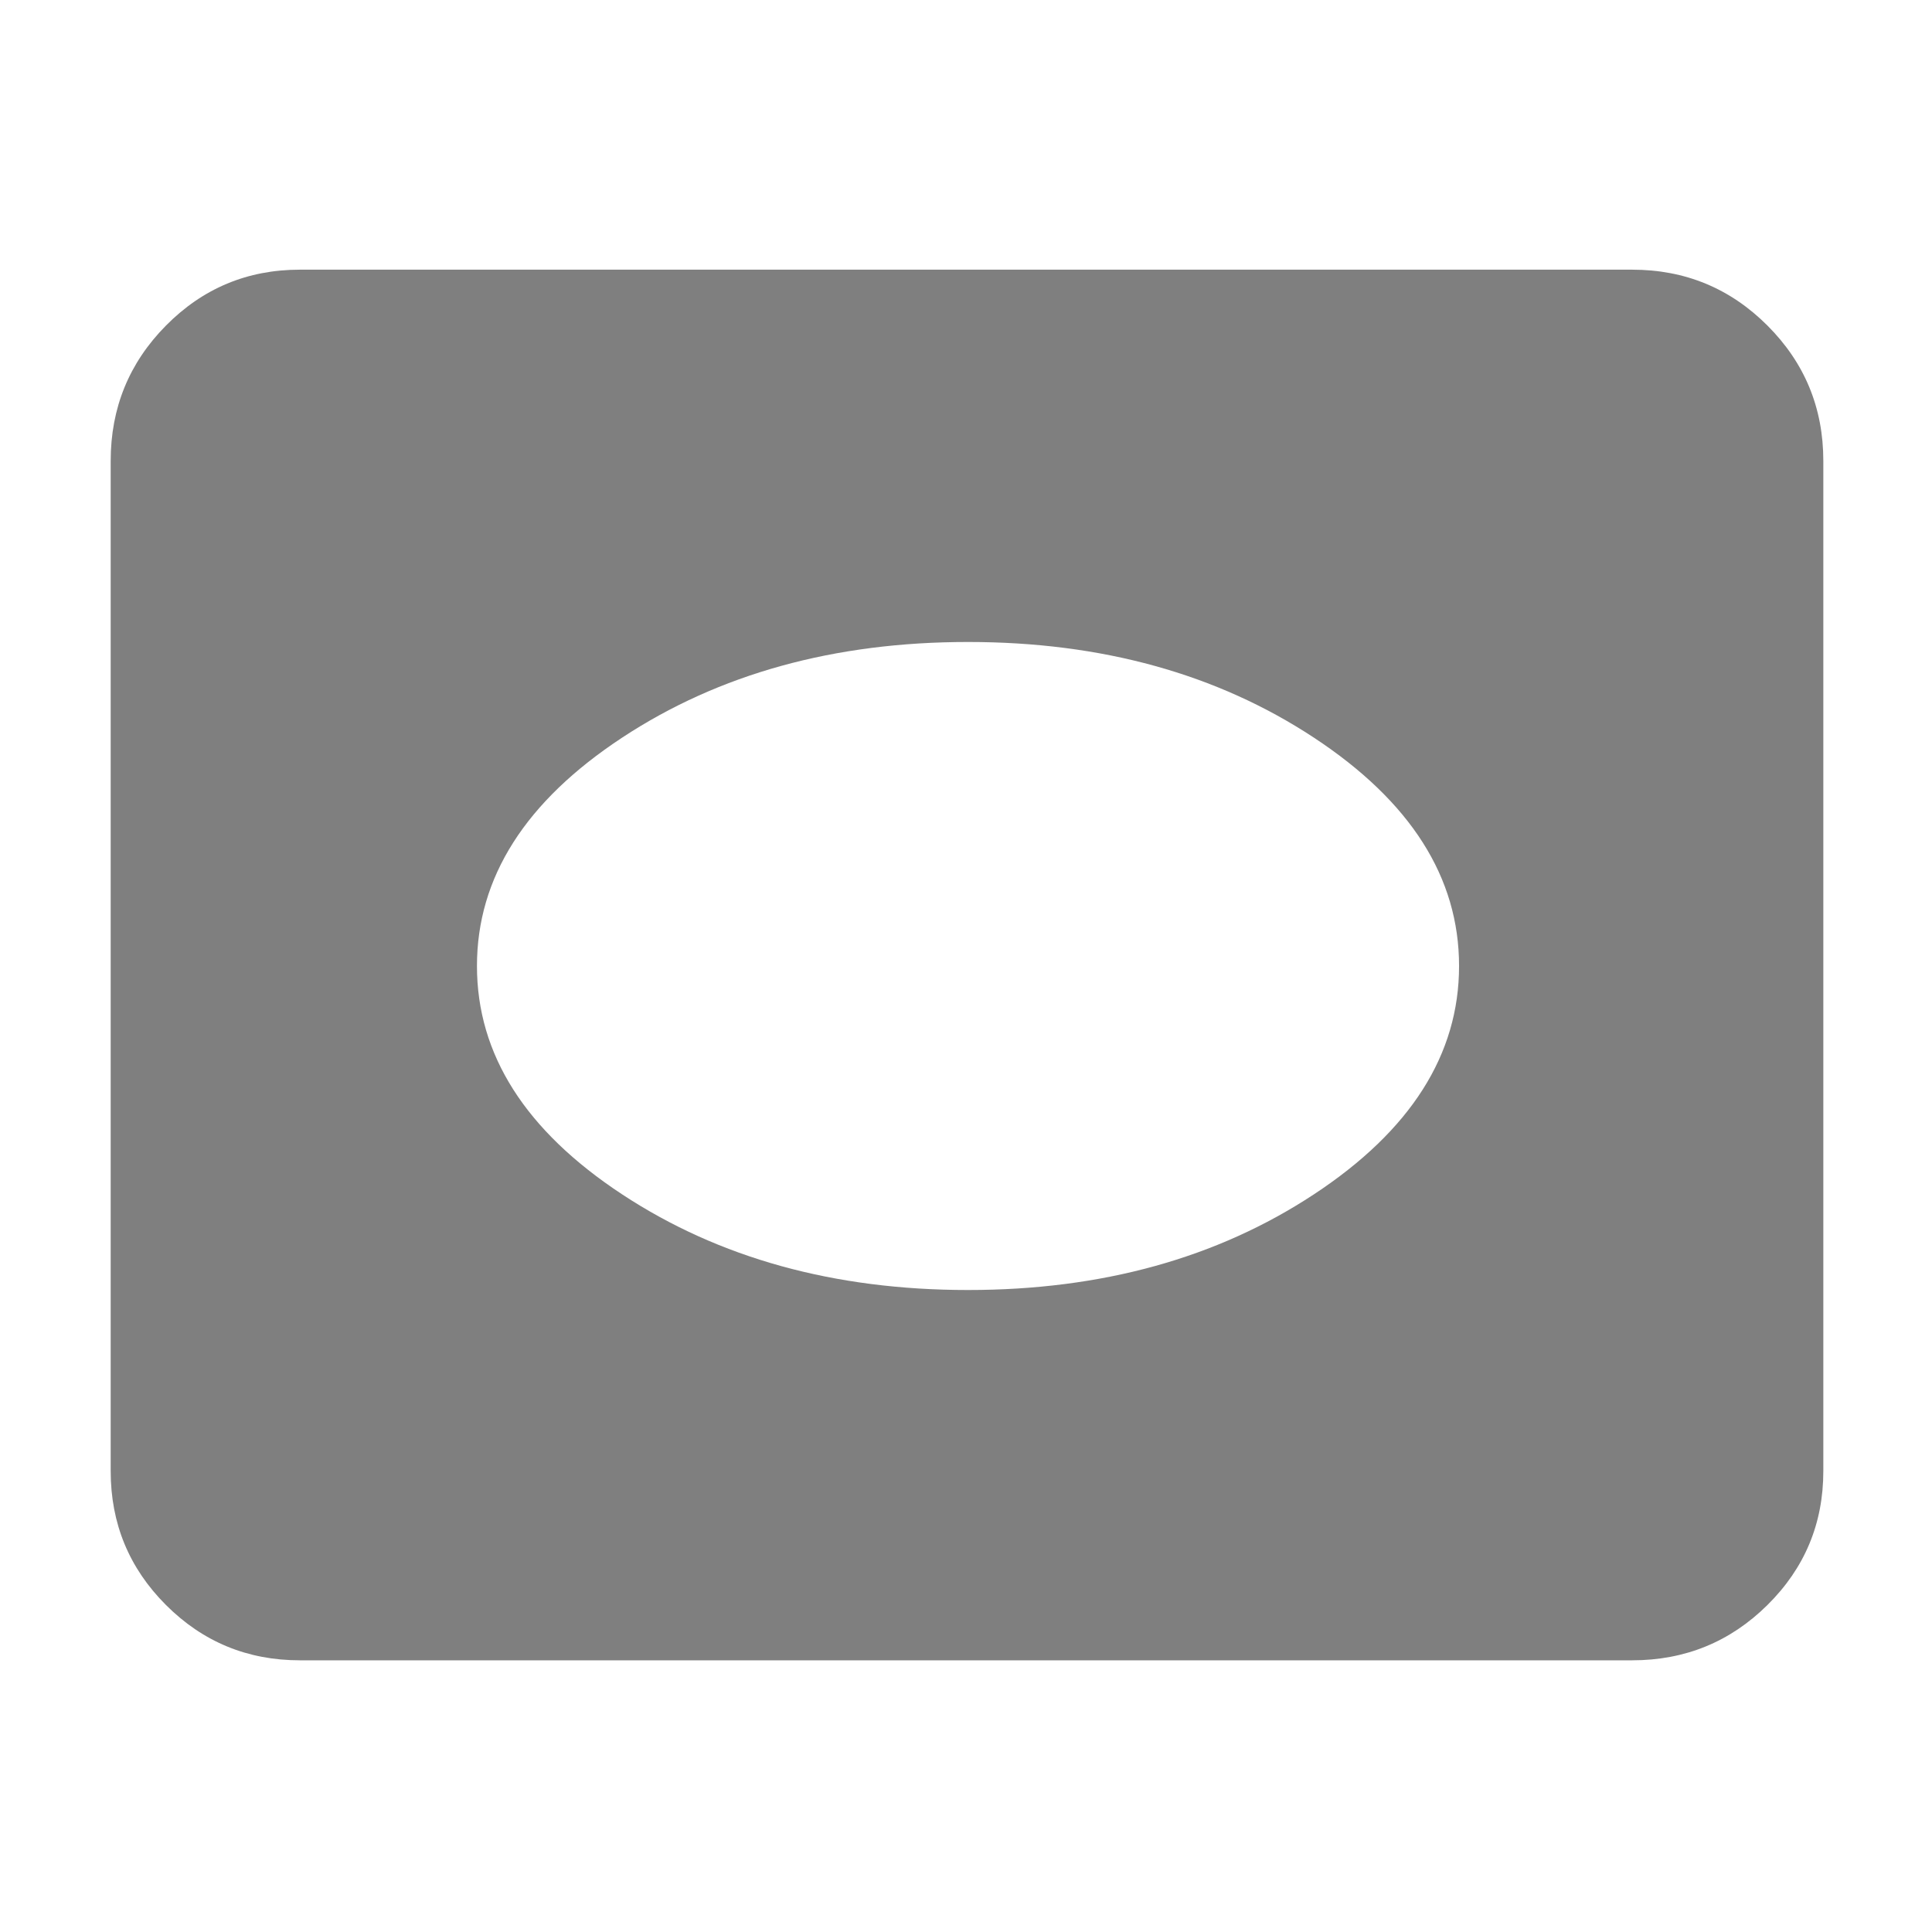 <svg height="48" viewBox="0 -960 960 960" width="48" xmlns="http://www.w3.org/2000/svg"><path fill="rgb(127, 127, 127)" d="m149-135c-26.033 0-48.21-9.16-66.53-27.48-18.313-18.313-27.47-40.487-27.47-66.52v-502c0-26.307 9.157-48.717 27.47-67.23 18.32-18.513 40.497-27.77 66.53-27.77h662c26.307 0 48.717 9.257 67.23 27.77s27.77 40.923 27.77 67.23v502c0 26.033-9.257 48.207-27.77 66.52-18.513 18.32-40.923 27.48-67.23 27.48zm332-184c66.42 0 123.693-15.833 171.82-47.5 48.12-31.667 72.18-69.5 72.18-113.5s-24.06-81.833-72.18-113.5c-48.127-31.667-105.4-47.5-171.82-47.5s-123.693 15.833-171.82 47.5c-48.12 31.667-72.18 69.5-72.18 113.5s24.06 81.833 72.18 113.5c48.127 31.667 105.4 47.5 171.82 47.5z"/><path d="m149-229v-502z"/></svg>